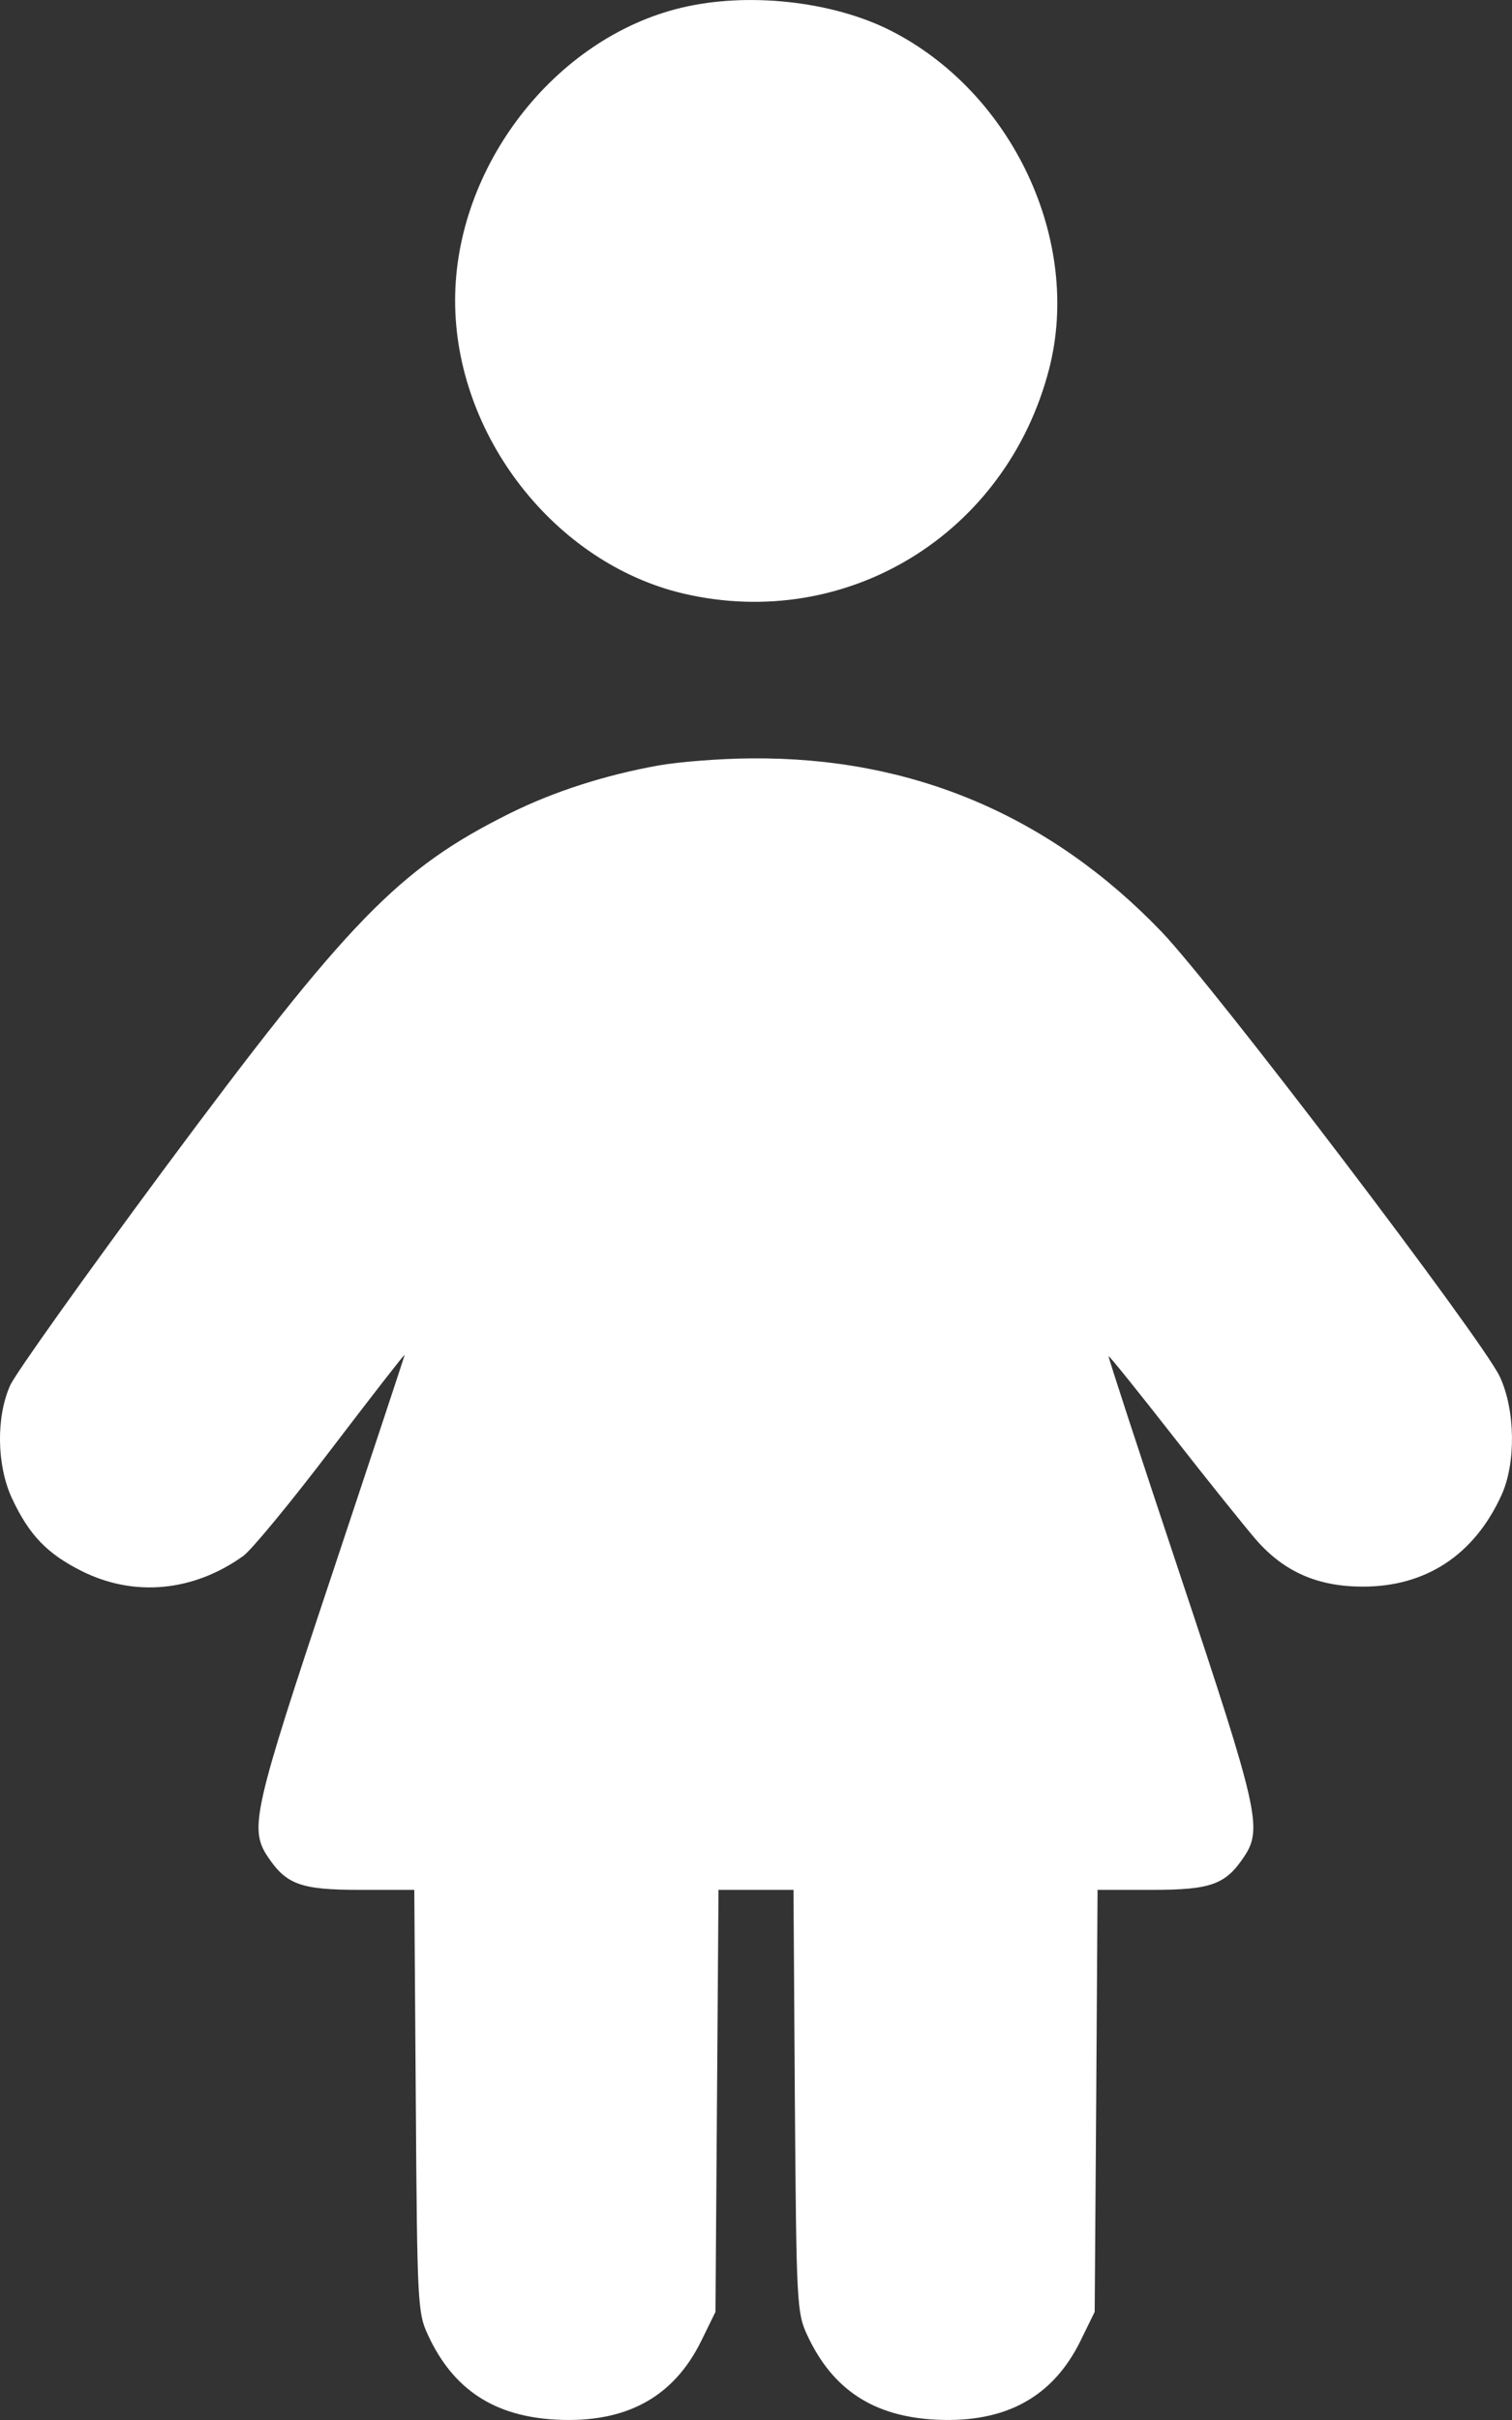 <svg width="10" height="16" viewBox="0 0 10 16" fill="none" xmlns="http://www.w3.org/2000/svg">
<rect x="0" y="0" width="10" height="16" fill="#333333" stroke="none"/>
<path fill-rule="evenodd" clip-rule="evenodd" d="M4.503 0.052C3.666 0.254 3.01 1.104 3.01 1.987C3.01 2.878 3.668 3.723 4.518 3.924C5.6 4.178 6.655 3.532 6.938 2.442C7.158 1.593 6.696 0.608 5.886 0.2C5.5 0.006 4.94 -0.054 4.503 0.052ZM4.355 5.061C3.998 5.125 3.662 5.234 3.373 5.377C2.634 5.745 2.309 6.08 1.079 7.738C0.56 8.439 0.105 9.078 0.068 9.158C-0.027 9.368 -0.022 9.689 0.079 9.906C0.193 10.15 0.312 10.273 0.542 10.388C0.887 10.56 1.278 10.524 1.608 10.288C1.662 10.25 1.924 9.932 2.191 9.581C2.458 9.231 2.676 8.95 2.676 8.958C2.676 8.965 2.457 9.625 2.191 10.424C1.678 11.961 1.648 12.09 1.769 12.273C1.893 12.46 1.988 12.495 2.382 12.495L2.74 12.495L2.75 13.89C2.759 15.227 2.762 15.292 2.83 15.437C2.997 15.799 3.27 15.978 3.685 15.998C4.142 16.02 4.455 15.849 4.638 15.477L4.732 15.285L4.742 13.89L4.752 12.495H5H5.248L5.257 13.89C5.267 15.227 5.27 15.292 5.338 15.437C5.505 15.799 5.778 15.978 6.193 15.998C6.65 16.02 6.963 15.849 7.146 15.477L7.24 15.285L7.25 13.89L7.259 12.495L7.617 12.495C8.011 12.495 8.106 12.46 8.23 12.273C8.351 12.09 8.321 11.961 7.809 10.425C7.543 9.627 7.328 8.971 7.332 8.967C7.337 8.963 7.528 9.201 7.758 9.495C7.988 9.789 8.236 10.098 8.309 10.182C8.493 10.392 8.715 10.49 9.012 10.49C9.431 10.491 9.751 10.28 9.931 9.884C10.027 9.672 10.022 9.323 9.92 9.103C9.805 8.857 8.026 6.517 7.68 6.158C6.942 5.39 6.03 5.005 4.97 5.014C4.766 5.015 4.489 5.037 4.355 5.061Z" fill="white"/>
</svg>

